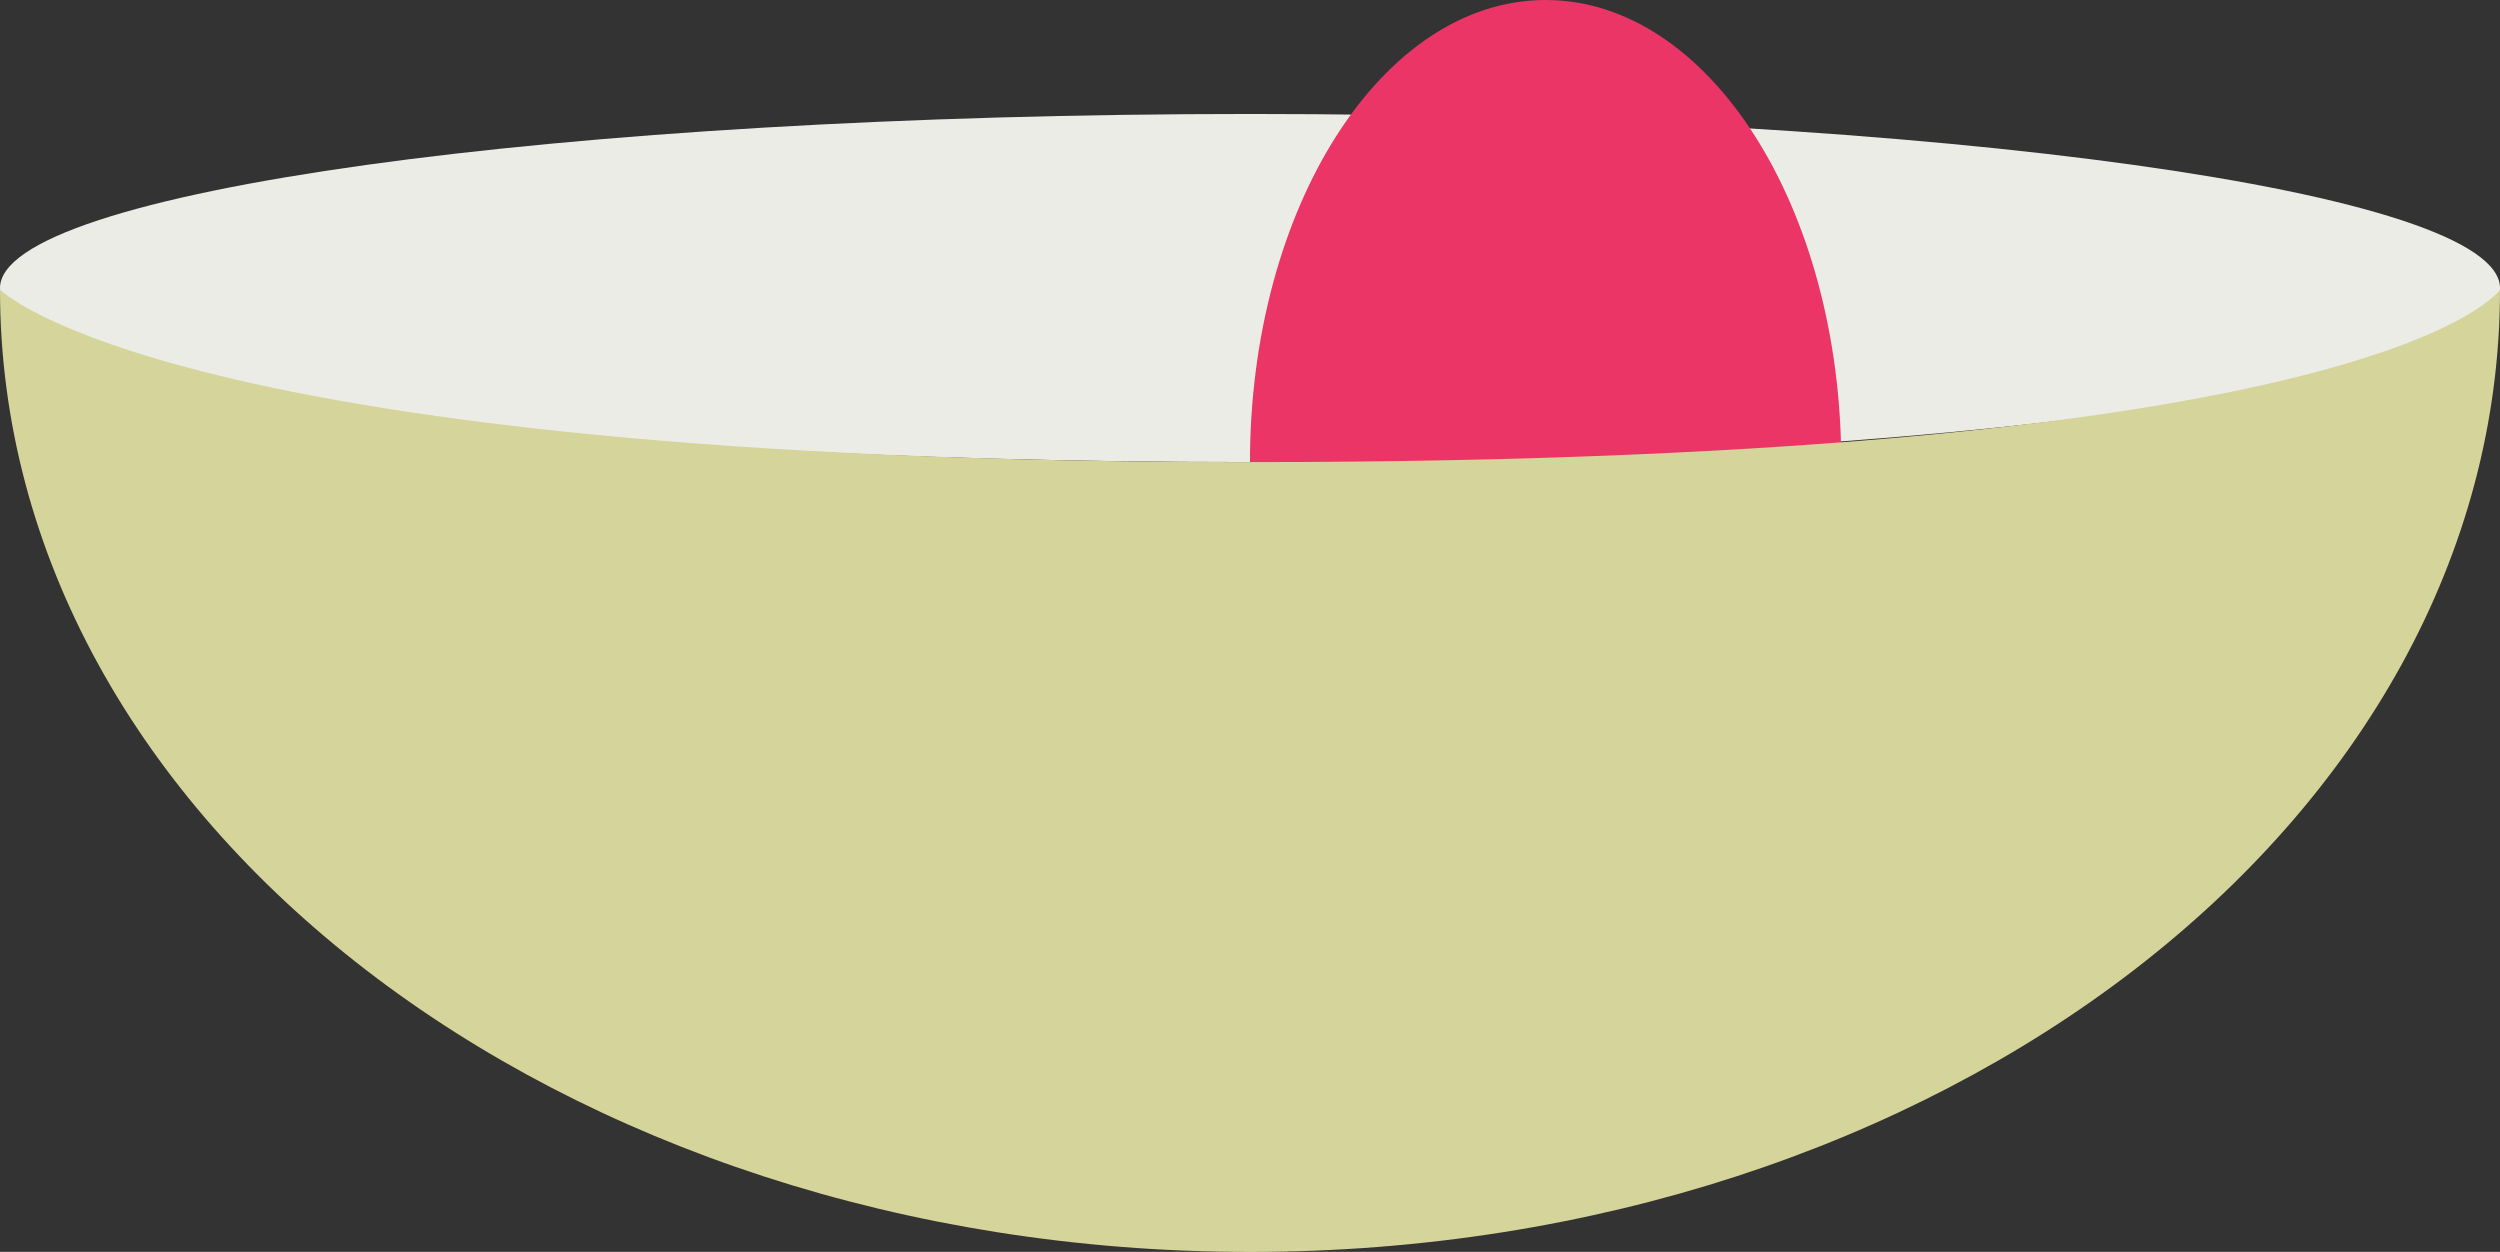 <?xml version="1.0" encoding="utf-8"?>
<!-- Generator: Adobe Illustrator 16.0.0, SVG Export Plug-In . SVG Version: 6.00 Build 0)  -->
<!DOCTYPE svg PUBLIC "-//W3C//DTD SVG 1.1 Tiny//EN" "http://www.w3.org/Graphics/SVG/1.1/DTD/svg11-tiny.dtd">
<svg version="1.1" baseProfile="tiny" id="Layer_1" xmlns="http://www.w3.org/2000/svg" xmlns:xlink="http://www.w3.org/1999/xlink"
	 x="0px" y="0px" width="44px" height="22.033px" viewBox="0 0 44 22.033" xml:space="preserve">
<rect x="0" y="0" width="44" height="22.033" fill="#333333" stroke="none"/>
<path fill="#ECECE6" d="M44,5.07c0,1.691-9.85,3.062-22,3.062C9.219,8.133,0,6.762,0,5.07c0-1.693,9.85-3.064,22-3.064
	C34.15,2.006,44,3.377,44,5.07"/>
<path fill="#EB3566" d="M32.406,8.146c0,4.5-2.33,8.145-5.203,8.145s-5.204-3.645-5.204-8.145S24.33,0,27.203,0
	S32.406,3.646,32.406,8.146"/>
<path fill="#D5D49B" d="M0,5.098c0,0,3,3.035,22,3.035c20,0,22-3.035,22-3.035c0,9.354-9.85,16.936-22,16.936
	C9.85,22.033,0,14.451,0,5.098"/>
</svg>
